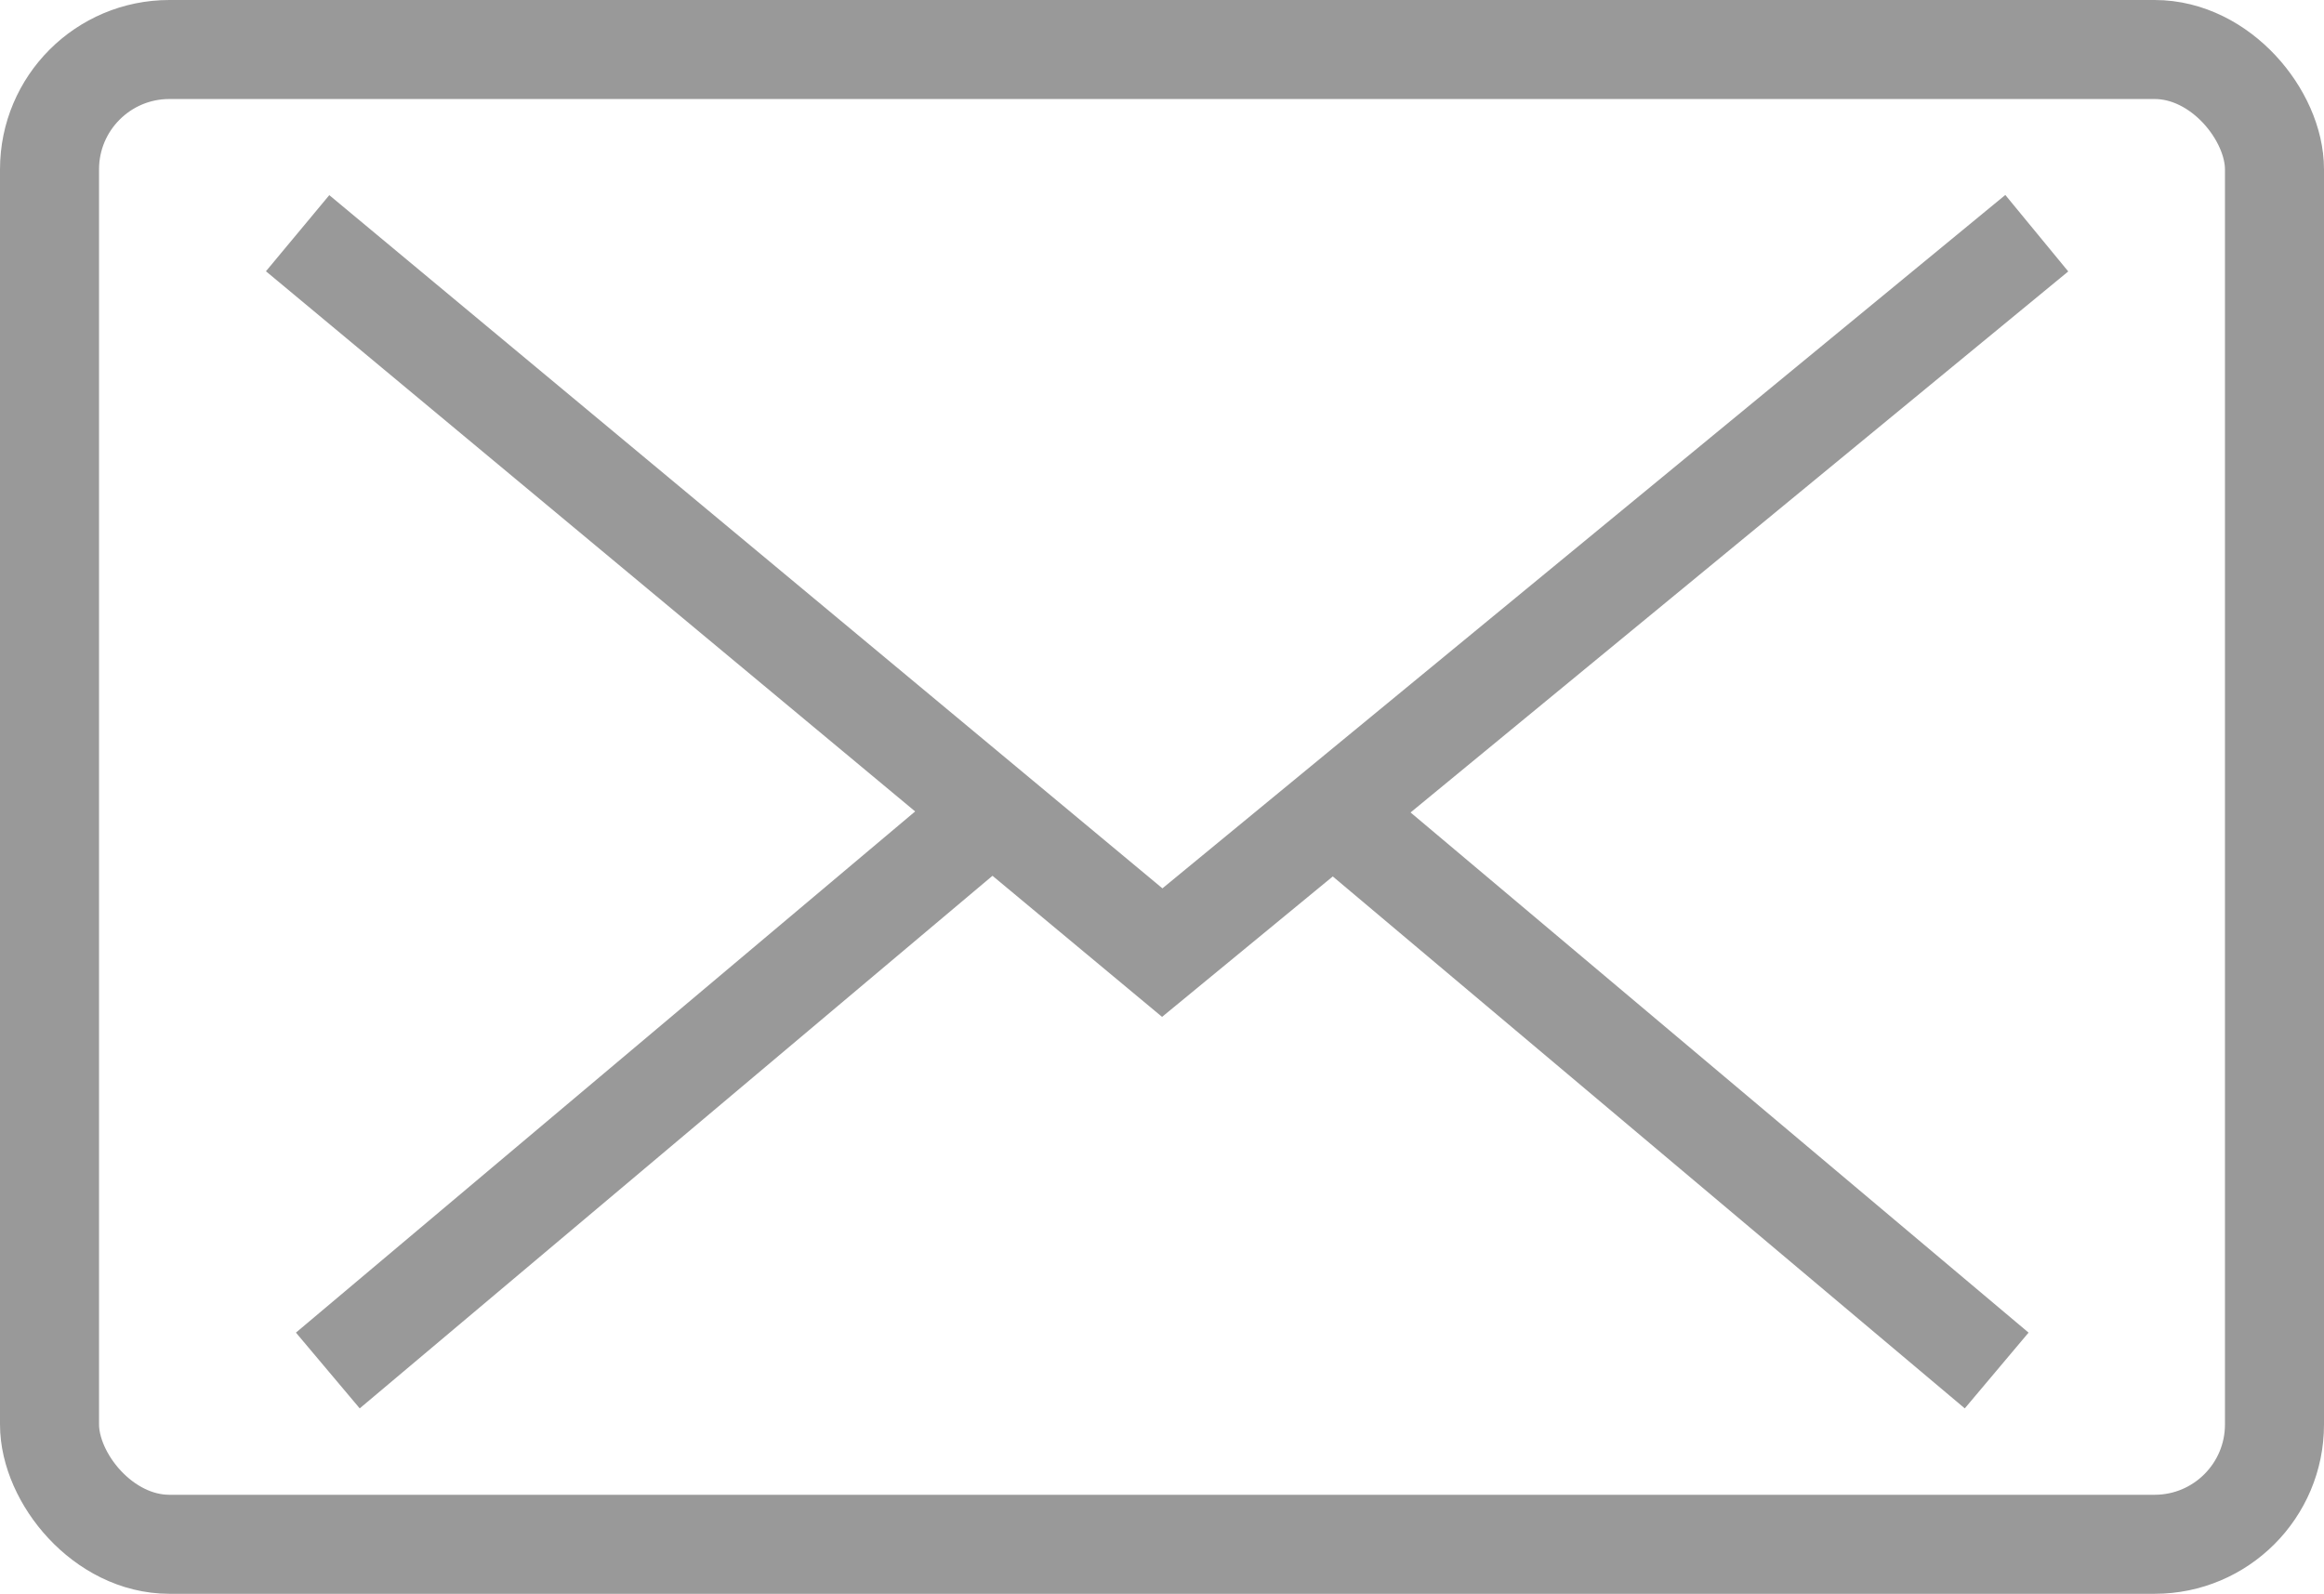 <?xml version="1.0" encoding="UTF-8"?>
<svg id="Layer_2" data-name="Layer 2" xmlns="http://www.w3.org/2000/svg" viewBox="0 0 46.93 32.19">
  <defs>
    <style>
      .cls-1 {
        fill: none;
        stroke: #999;
        stroke-miterlimit: 10;
        stroke-width: 2px;
      }
    </style>
  </defs>
  <g id="Layer_2-2" data-name="Layer 2">
    <g>
      <rect class="cls-1" x="1" y="1" width="44.93" height="30.19" rx="2.42" ry="2.42"/>
      <line class="cls-1" x1="40.32" y1="27.68" x2="26.98" y2="16.45"/>
      <polyline class="cls-1" points="6.01 4.71 23.47 19.24 41.13 4.71"/>
      <line class="cls-1" x1="6.62" y1="27.68" x2="19.96" y2="16.45"/>
    </g>
  </g>
</svg>